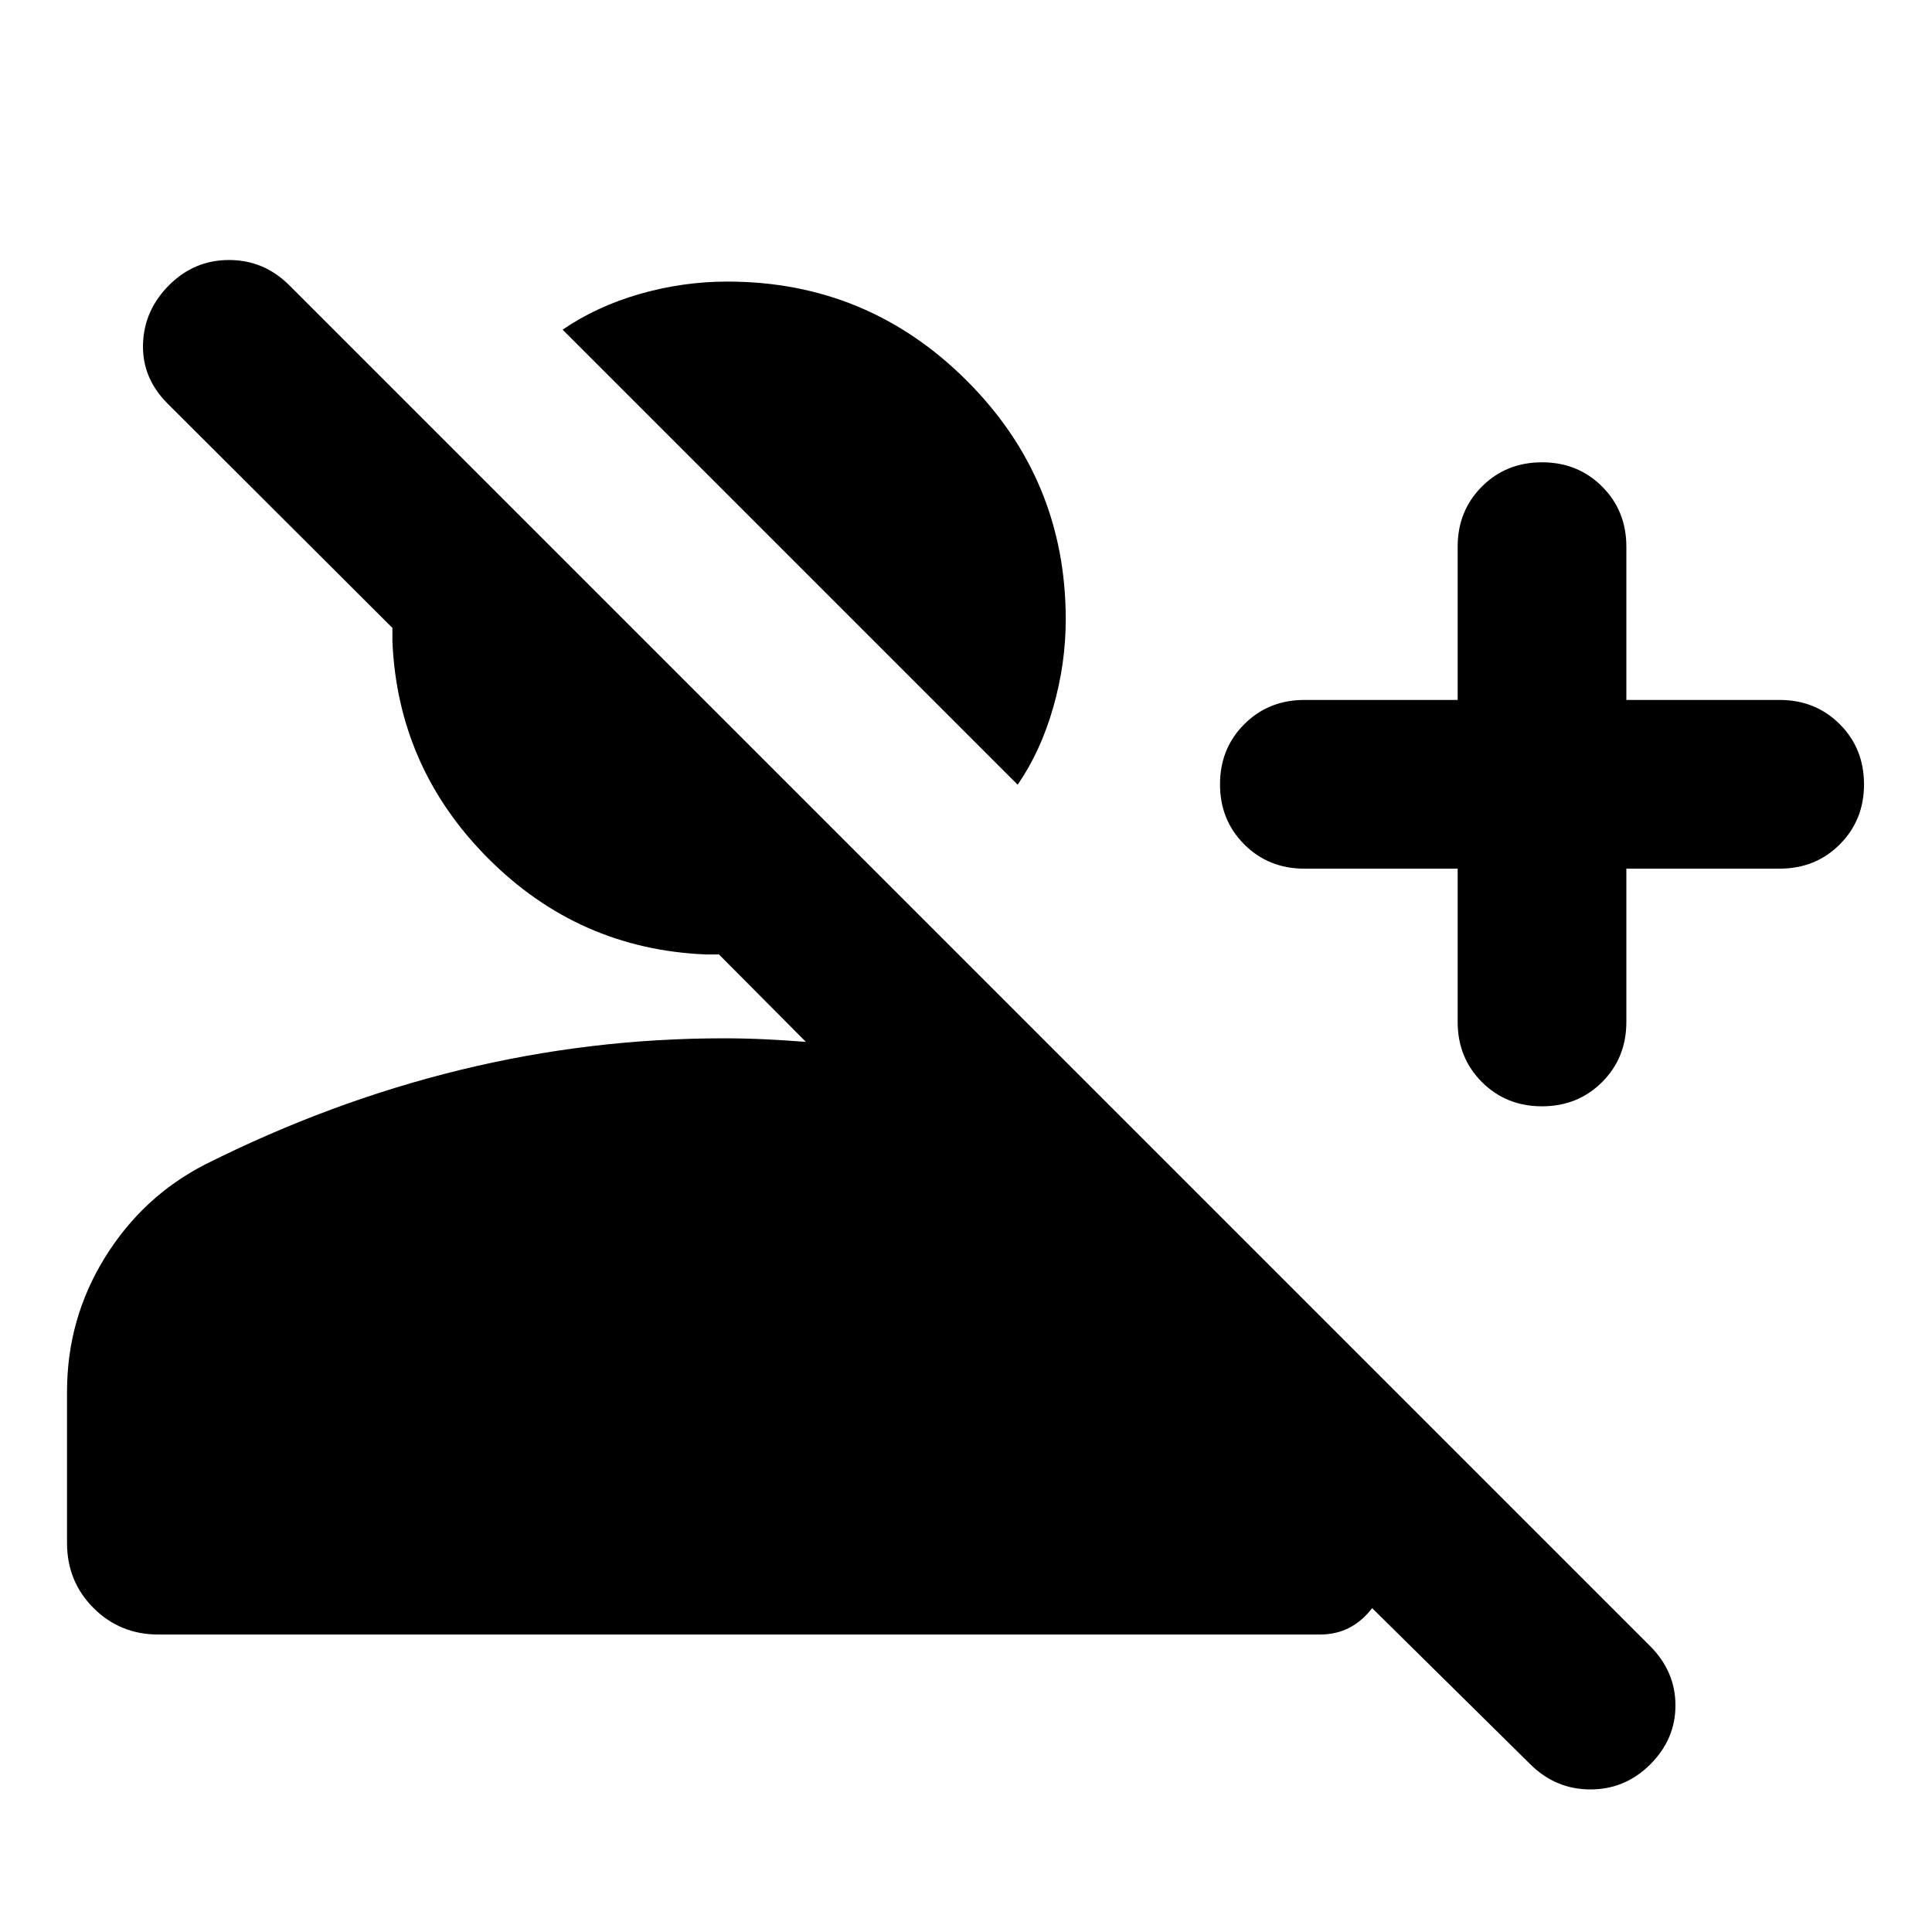 <svg aria-hidden="true" viewBox="0 -960 960 960" fill="currentColor">
  <path d="m760.413-83.326-78.608-77.608q-5.044 6.565-11.499 9.847-6.454 3.283-14.523 3.283H78.804q-19.152 0-32.326-13.174t-13.174-32.326v-75.109q0-36.224 18.743-66.589 18.742-30.365 49.801-46.346 62.239-31.239 126.712-46.978 64.474-15.739 130.962-15.739 10.848 0 20.956.5 10.109.5 19.957 1.261l-43.196-43.435h-6.565q-63.131-2.631-108.098-47.718t-47.598-107.978V-648L83.043-759.696q-12.478-12.587-11.978-29.369.5-16.783 12.978-29.261 12.479-12.478 29.768-12.478t29.863 12.478l676.369 676.369q12.479 12.587 12.479 29.37t-12.479 29.261q-12.478 12.478-29.767 12.478t-29.863-12.478Zm5.805-326.957q-17.814 0-29.864-12.05t-12.05-29.863v-76.174h-76.173q-17.813 0-29.863-12.05t-12.05-29.863q0-17.813 12.05-29.863t29.863-12.05h76.173v-76.174q0-17.813 12.05-29.863t29.864-12.05q17.813 0 29.863 12.05t12.05 29.863v76.174h76.173q17.813 0 29.863 12.05 12.051 12.05 12.051 29.863t-12.051 29.863q-12.05 12.05-29.863 12.05h-76.173v76.174q0 17.813-12.05 29.863t-29.863 12.05ZM505.674-570.087 279.565-796.196q16.913-11.587 38.361-17.739 21.448-6.152 43.509-6.152 69.587 0 118.859 49.152 49.271 49.152 49.271 118.739 0 22.065-6.271 43.87-6.272 21.804-17.62 38.239Z"/>
</svg>
